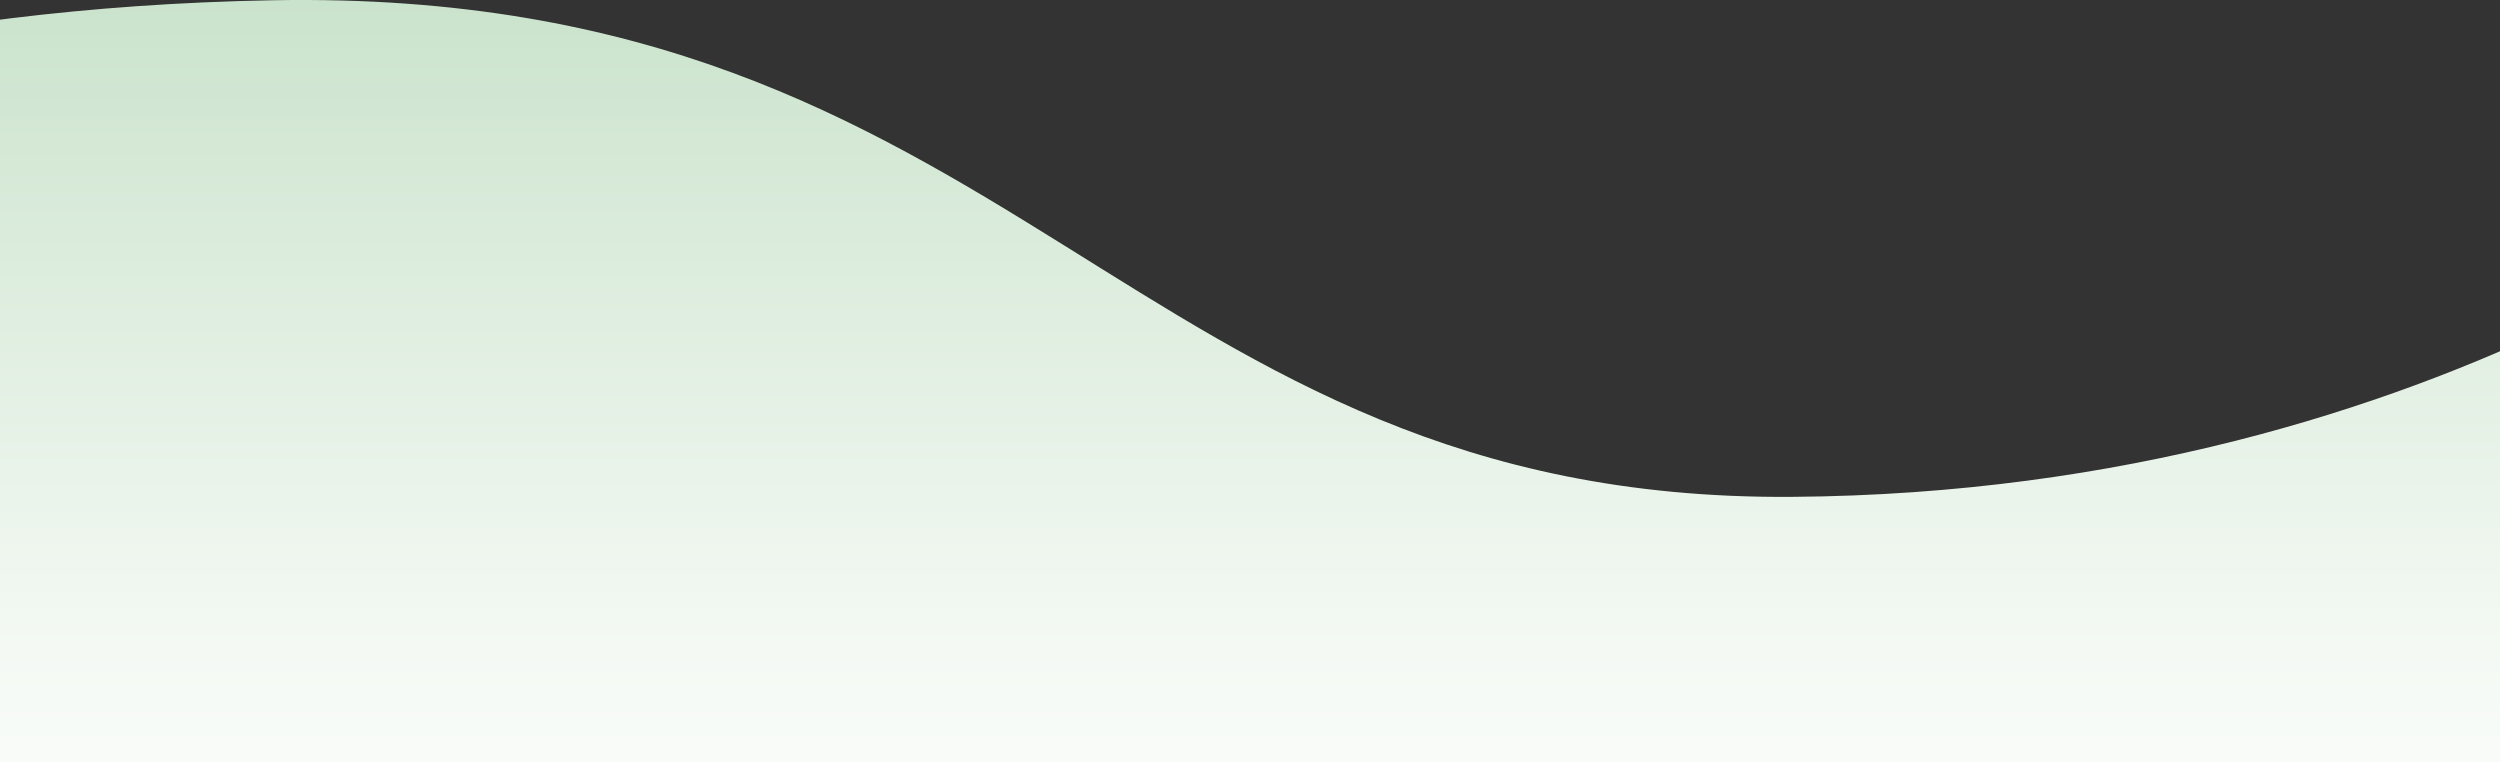 <svg width="1440" height="439" viewBox="0 0 1440 439" fill="none" xmlns="http://www.w3.org/2000/svg">
<rect x="0" y="0" width="1440" height="439" fill="#333333" stroke="none"/>
<g clip-path="url(#clip0)">
<path d="M-465.901 189.083C-465.901 189.083 -274.555 8.027 156.959 0.149C588.474 -7.728 649.134 288.823 1031.91 286.193C1414.69 283.562 1635 86.765 1635 86.765L1574.68 716.534L-500 747.998L-465.901 189.083Z" fill="url(#paint0_linear)"/>
</g>
<defs>
<linearGradient id="paint0_linear" x1="567.5" y1="747.998" x2="567.5" y2="-0.002" gradientUnits="userSpaceOnUse">
<stop offset="0.29" stop-color="white"/>
<stop offset="0.5" stop-color="#F4F9F4"/>
<stop offset="0.87" stop-color="#D6E9D7"/>
<stop offset="1" stop-color="#CAE3CC"/>
</linearGradient>
<clipPath id="clip0">
<rect width="2135" height="748" fill="white" transform="translate(-500)"/>
</clipPath>
</defs>
</svg>
